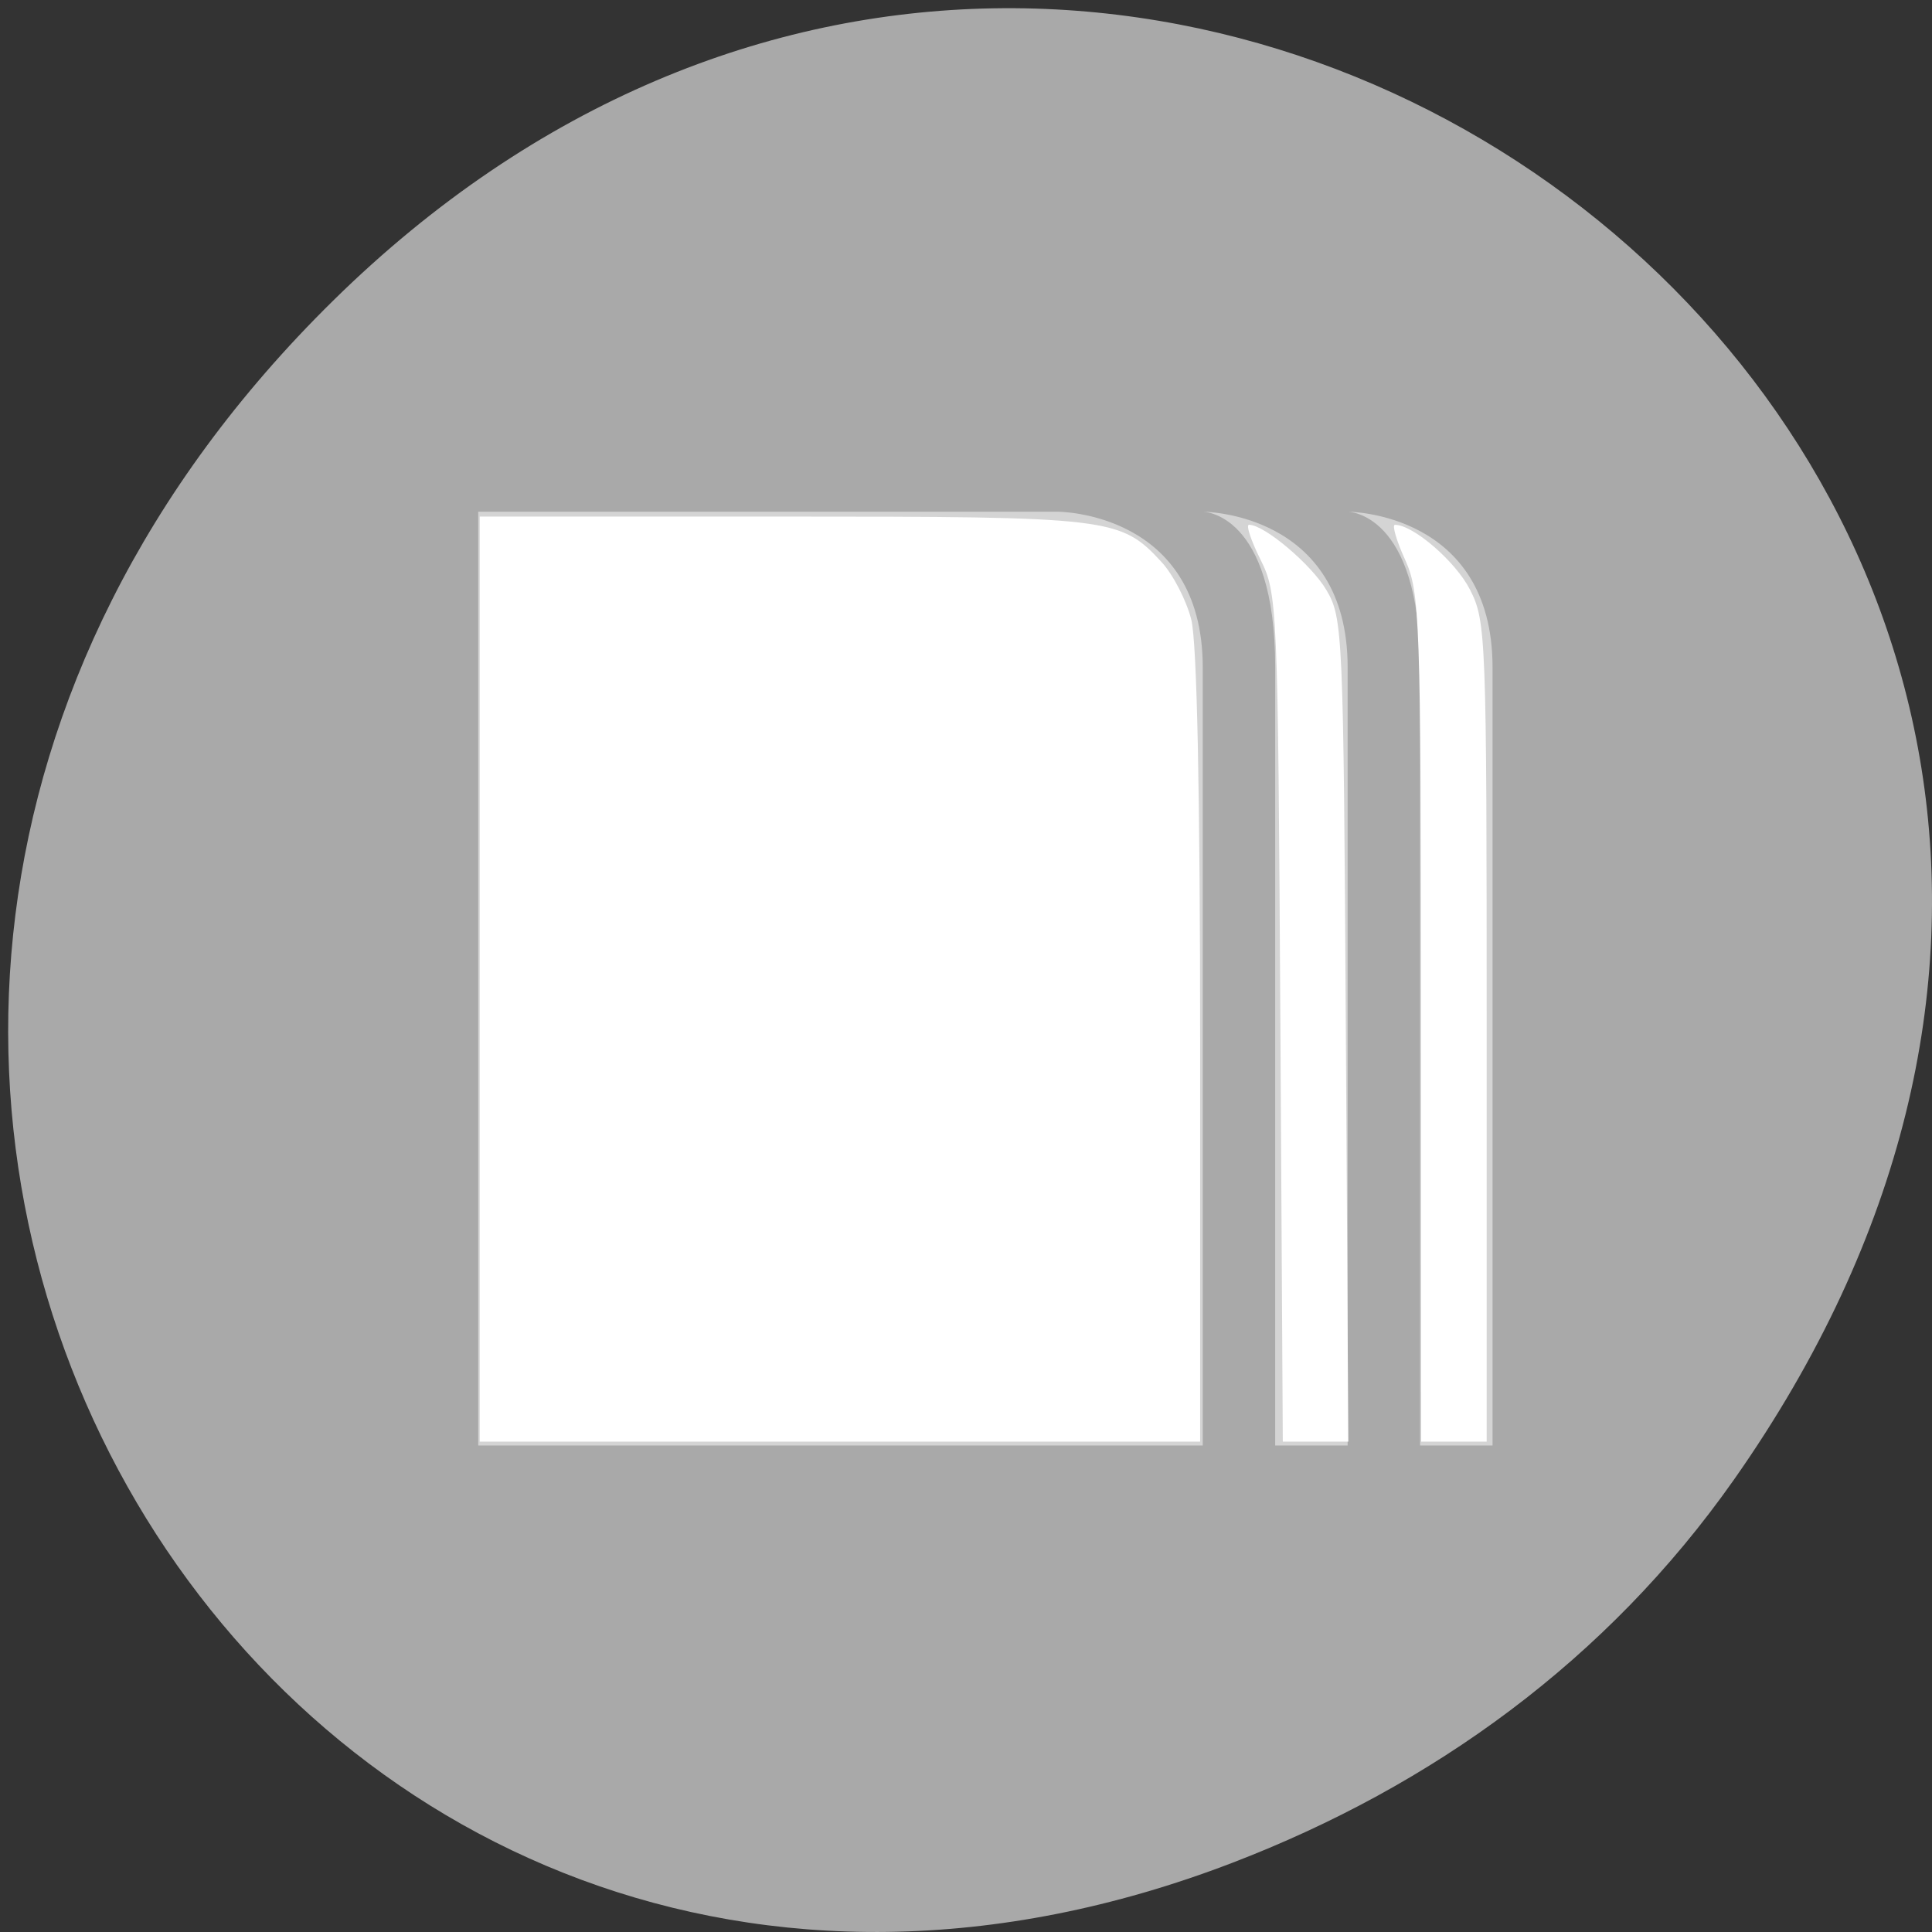 <svg xmlns="http://www.w3.org/2000/svg" viewBox="0 0 256 256"><rect x="0" y="0" width="256" height="256" fill="#333333" stroke="none"/><defs><clipPath><path d="m 148 97 h 77.63 v 24 h -77.62"/></clipPath><clipPath><path d="m 27.707 56.824 h 82.29 v 139.69 h -82.29"/></clipPath><clipPath><path d="m 74 56.824 h 129 v 139.69 h -129"/></clipPath><clipPath><rect x="6" y="6" width="84" height="80" rx="6" style="fill:#fff"/></clipPath><clipPath><rect x="6" y="6" width="84" height="80" rx="6" style="fill:#fff"/></clipPath><clipPath><path d="m 171 132 h 54.625 v 24 h -54.625"/></clipPath></defs><g transform="translate(0 -796.36)" style="color:#000"><path d="m 229.74 992.45 c 91.66 -130.38 -77.62 -262.48 -185.6 -156.25 -101.74 100.08 -7.417 255.59 119.18 206.98 c 26.414 -10.142 49.591 -26.8 66.42 -50.732 z" style="fill:#a9a9a9"/><g style="fill:#fff"><path d="m 290 146.99 v 12 h 10 v -10 c 0 -2 -2 -2 -2 -2 h -8 z m 10 0 c 0 0 1 0 1 2 v 10 h 1 v -10 c 0 -2 -2 -2 -2 -2 z m 2 0 c 0 0 1 0 1 2 v 10 h 1 v -10 c 0 -2 -2 -2 -2 -2 z" transform="matrix(9.6 0 0 10.311 -2720.63 -651.45)" style="opacity:0.5;enable-background:new;color:#000"/><g transform="translate(0 796.36)"><path d="m 63.57 129.74 v -61.29 h 40.17 c 43.564 0 44.717 0.138 50.16 6.01 1.529 1.649 3.308 5.092 3.952 7.651 0.758 3.01 1.172 23.05 1.172 56.783 v 52.13 h -47.729 h -47.729 v -61.29 z"/><path d="m 169.65 134.89 c -0.317 -54.727 -0.383 -56.25 -2.63 -60.746 -1.268 -2.536 -1.95 -4.61 -1.516 -4.61 2.028 0 8.271 5.277 10.271 8.682 2.155 3.669 2.239 5.579 2.555 58.3 l 0.327 54.51 h -4.34 h -4.34 l -0.325 -56.14 z"/><path d="m 188.29 134.89 c -0.023 -53.1 -0.137 -56.38 -2.116 -60.746 -1.151 -2.536 -1.75 -4.608 -1.332 -4.606 2.425 0.013 8.04 4.863 9.937 8.588 2.141 4.196 2.213 6.121 2.213 58.62 v 54.28 h -4.339 h -4.339 l -0.024 -56.14 z"/></g></g></g></svg>